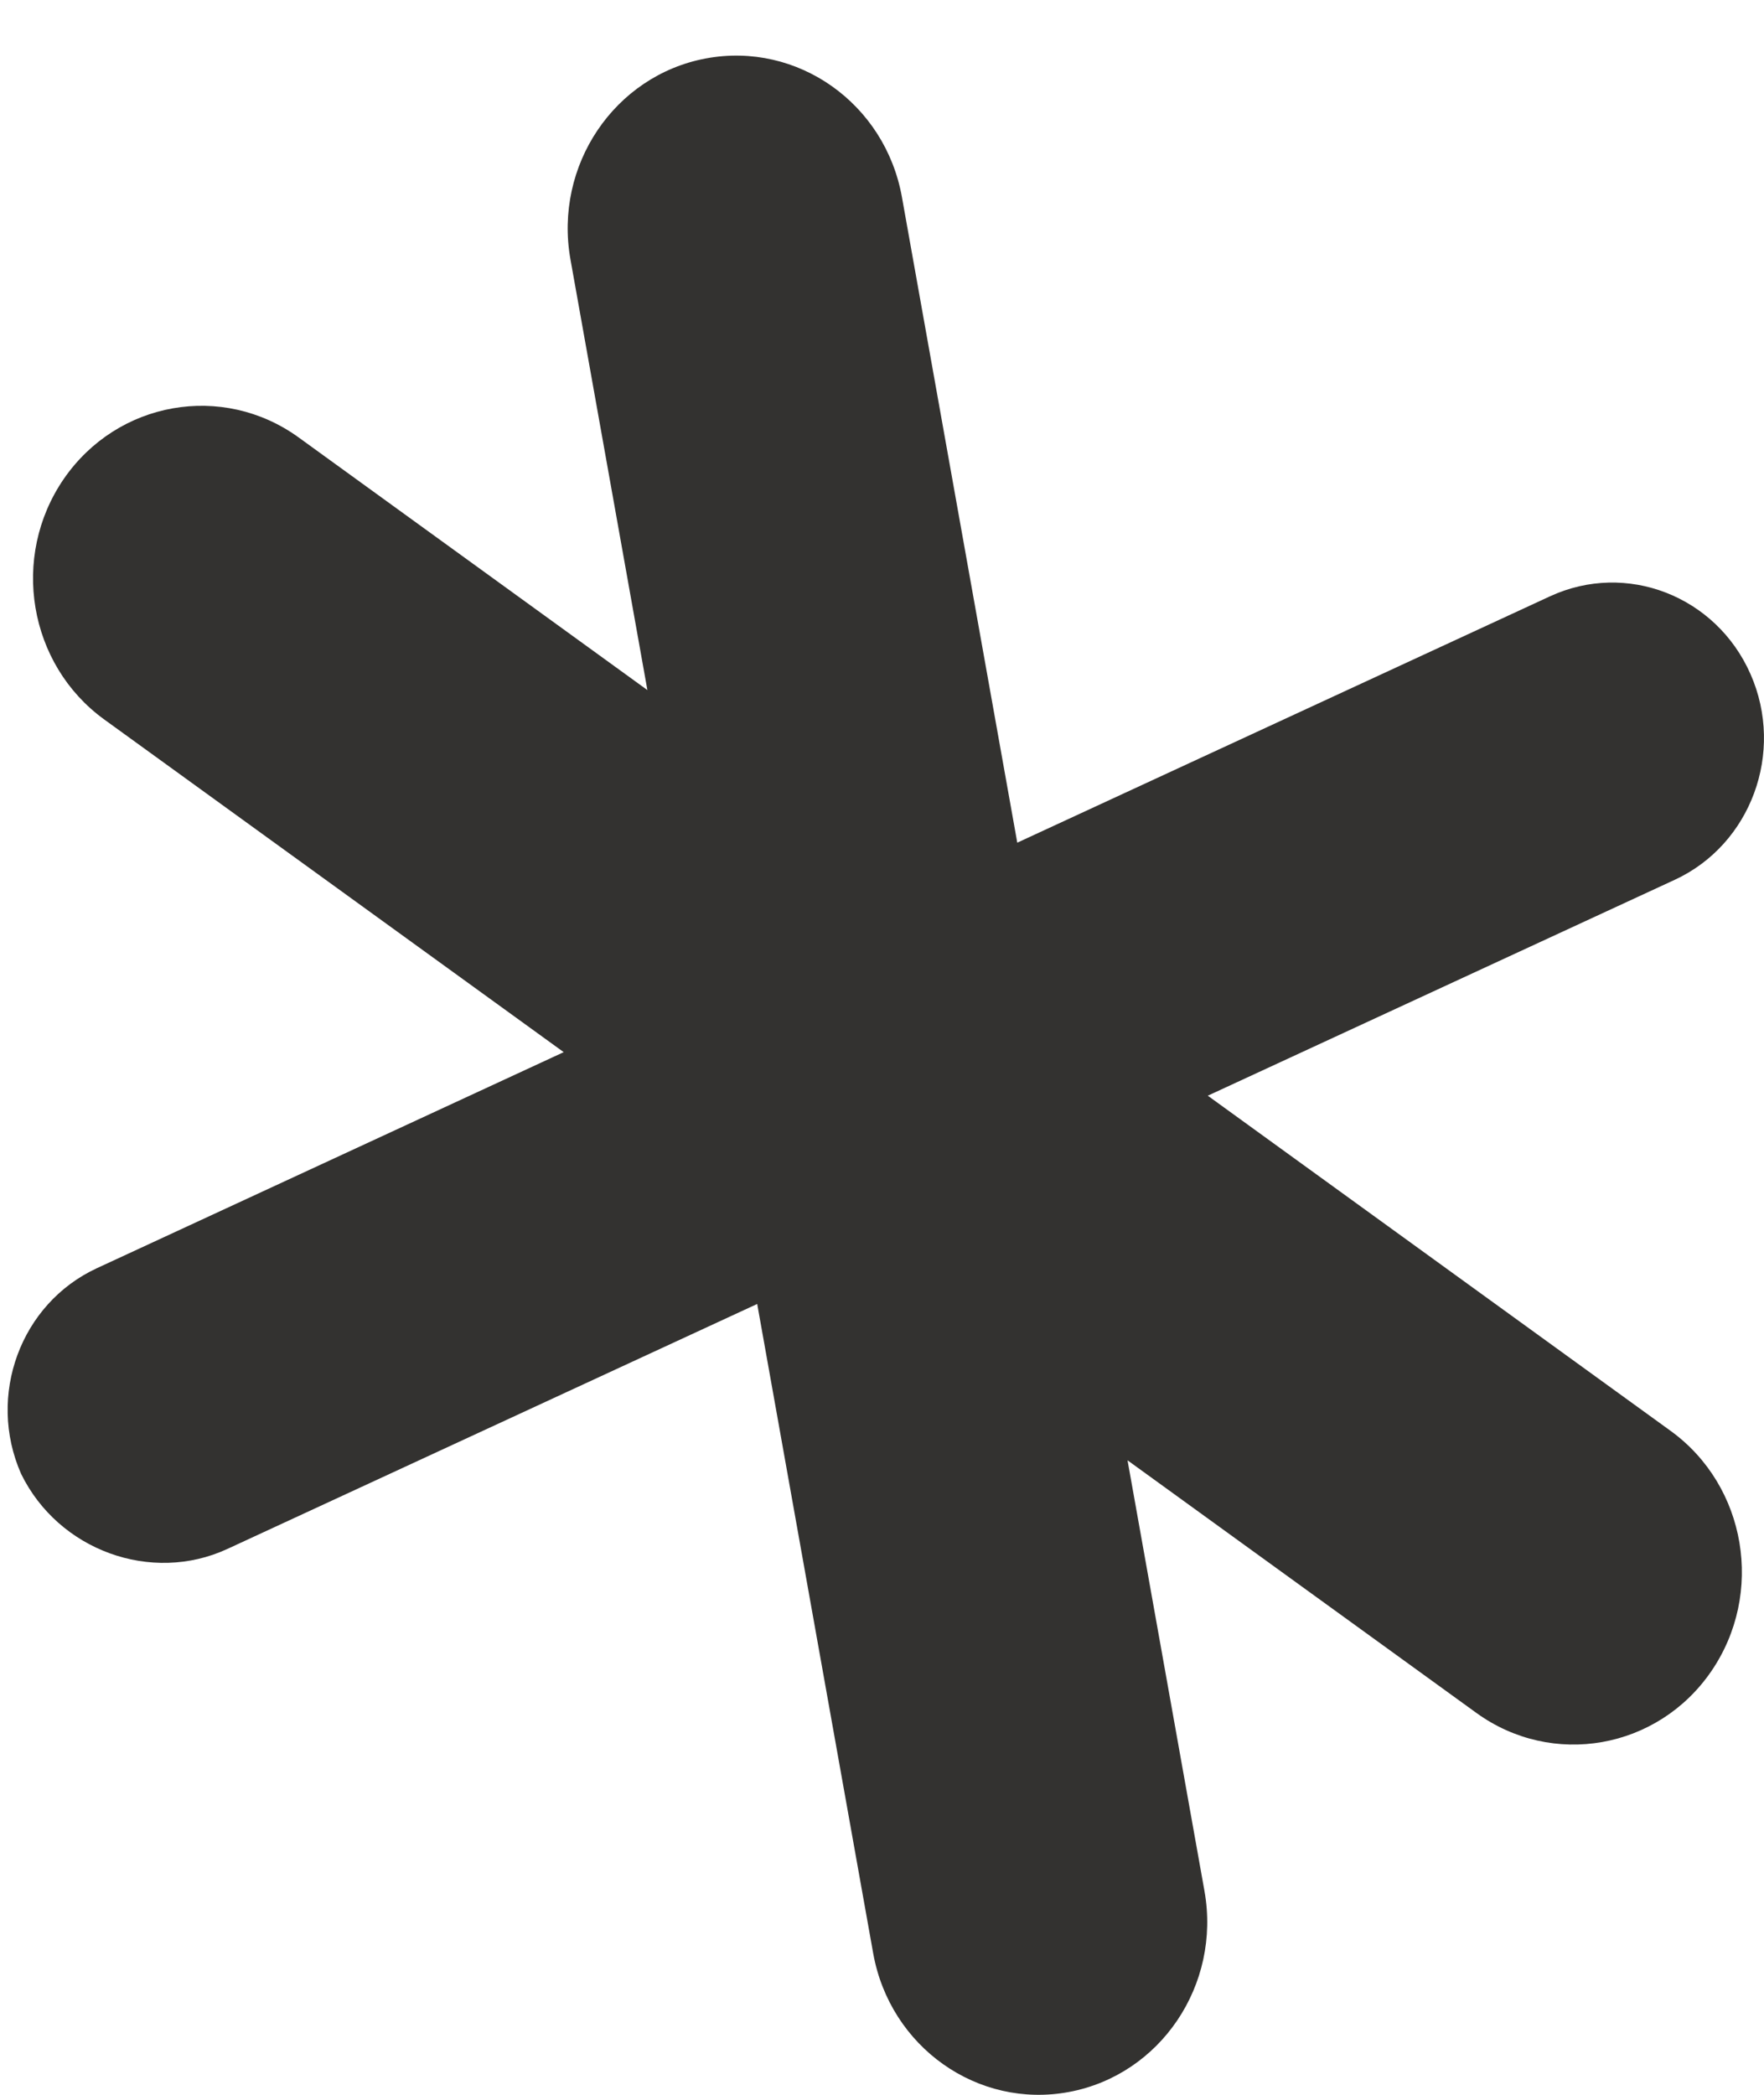 <svg width="16" height="19" viewBox="0 0 16 19" fill="none" xmlns="http://www.w3.org/2000/svg">
<path d="M6.402 0.53C5.572 0.686 5.023 1.502 5.174 2.352L5.872 6.259L2.708 3.967C2.019 3.469 1.066 3.637 0.579 4.343C0.093 5.05 0.257 6.027 0.946 6.526L5.113 9.543L0.88 11.502C0.187 11.822 -0.121 12.657 0.191 13.367C0.53 14.062 1.372 14.368 2.062 14.049L6.868 11.827L7.92 17.716C8.072 18.566 8.868 19.13 9.697 18.974C10.527 18.818 11.076 18.003 10.925 17.152L10.227 13.245L13.391 15.536C14.08 16.035 15.034 15.867 15.52 15.161C16.006 14.454 15.842 13.477 15.153 12.978L10.955 9.938L15.19 7.98C15.882 7.66 16.19 6.824 15.878 6.115C15.566 5.405 14.751 5.088 14.058 5.409L9.227 7.643L8.181 1.789C8.029 0.938 7.233 0.375 6.403 0.53L6.402 0.53L6.402 0.53Z" fill="#333230"/>
</svg>
